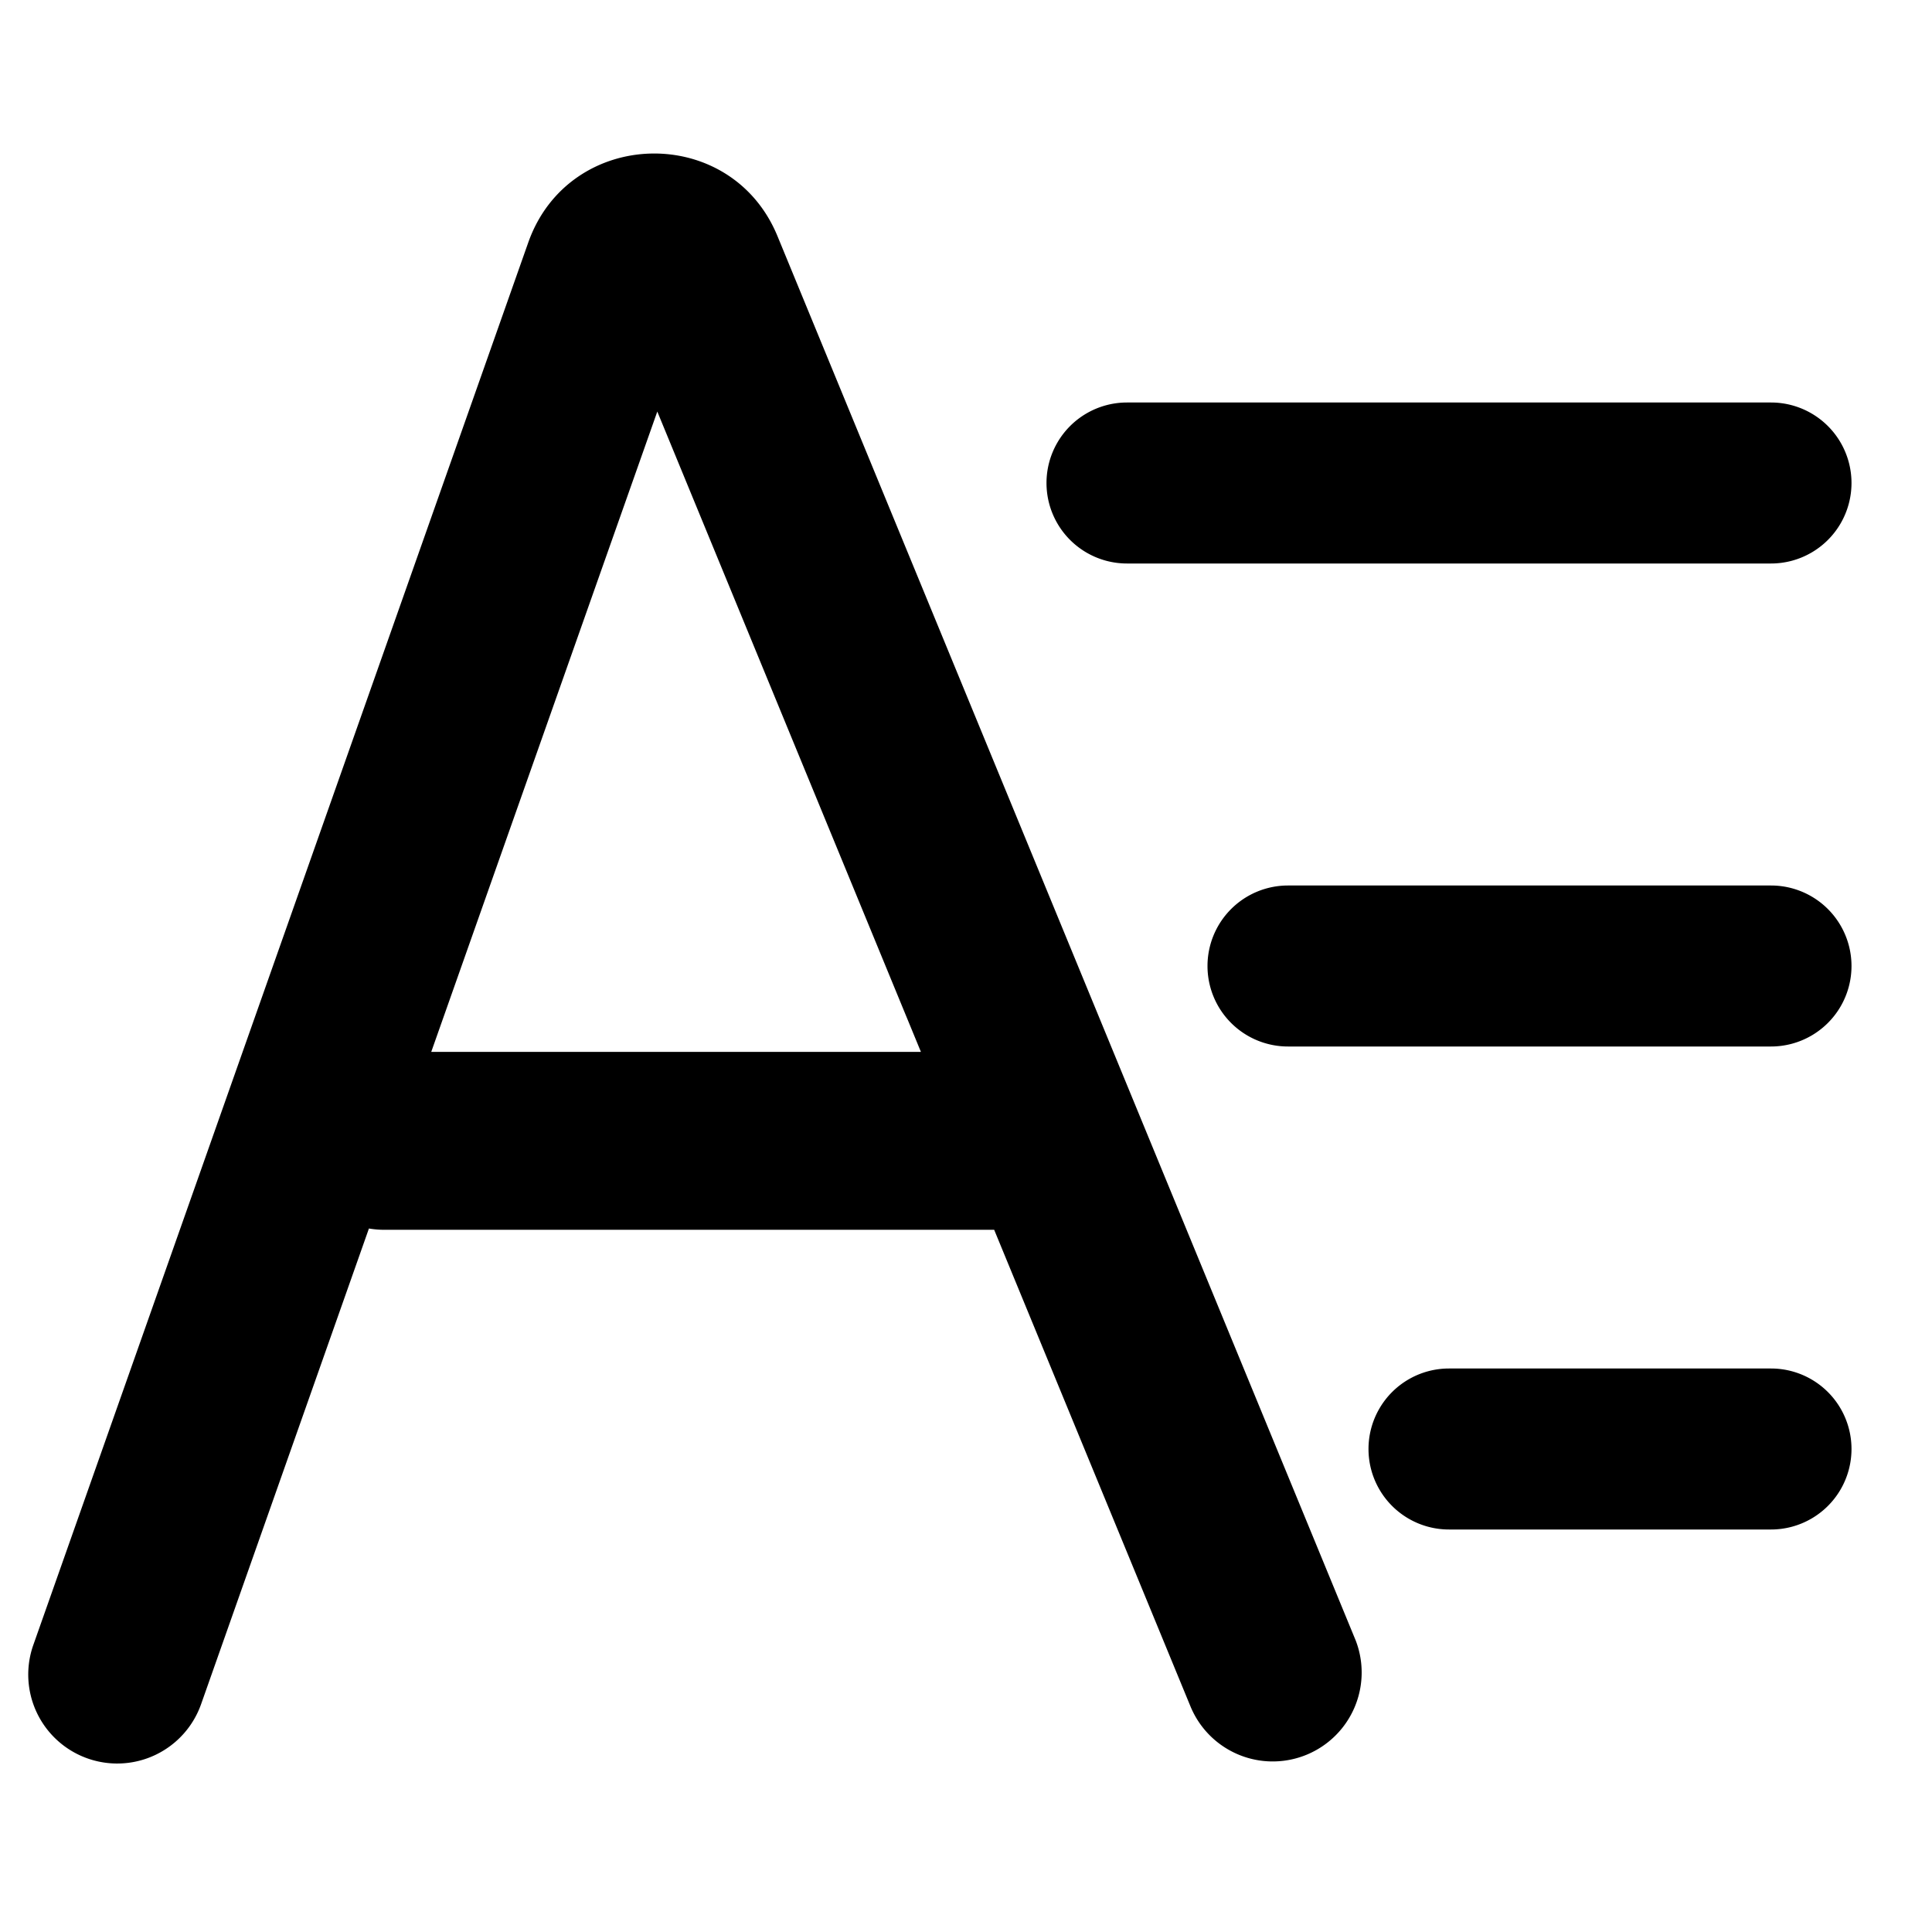 <svg width="1em" height="1em" viewBox="0 0 24 24" fill="none" xmlns="http://www.w3.org/2000/svg" data-icon="StyleOutlined"><path d="M14 5a1 1 0 1 0 0 2h8a1 1 0 1 0 0-2h-8Zm1 7a1 1 0 0 1 1-1h6a1 1 0 1 1 0 2h-6a1 1 0 0 1-1-1Zm3 5a1 1 0 1 0 0 2h4a1 1 0 1 0 0-2h-4Zm-3.201 4.223-2.449-5.946H4.77a1.16 1.16 0 0 1-.187-.016L2.498 21.17a1.105 1.105 0 1 1-2.084-.736L6.562 3.013c.507-1.435 2.517-1.486 3.096-.08l7.184 17.448a1.105 1.105 0 0 1-2.043.841ZM8.165 5.113l-2.808 7.954h6.083L8.165 5.112Z" fill="currentColor"></path></svg>
